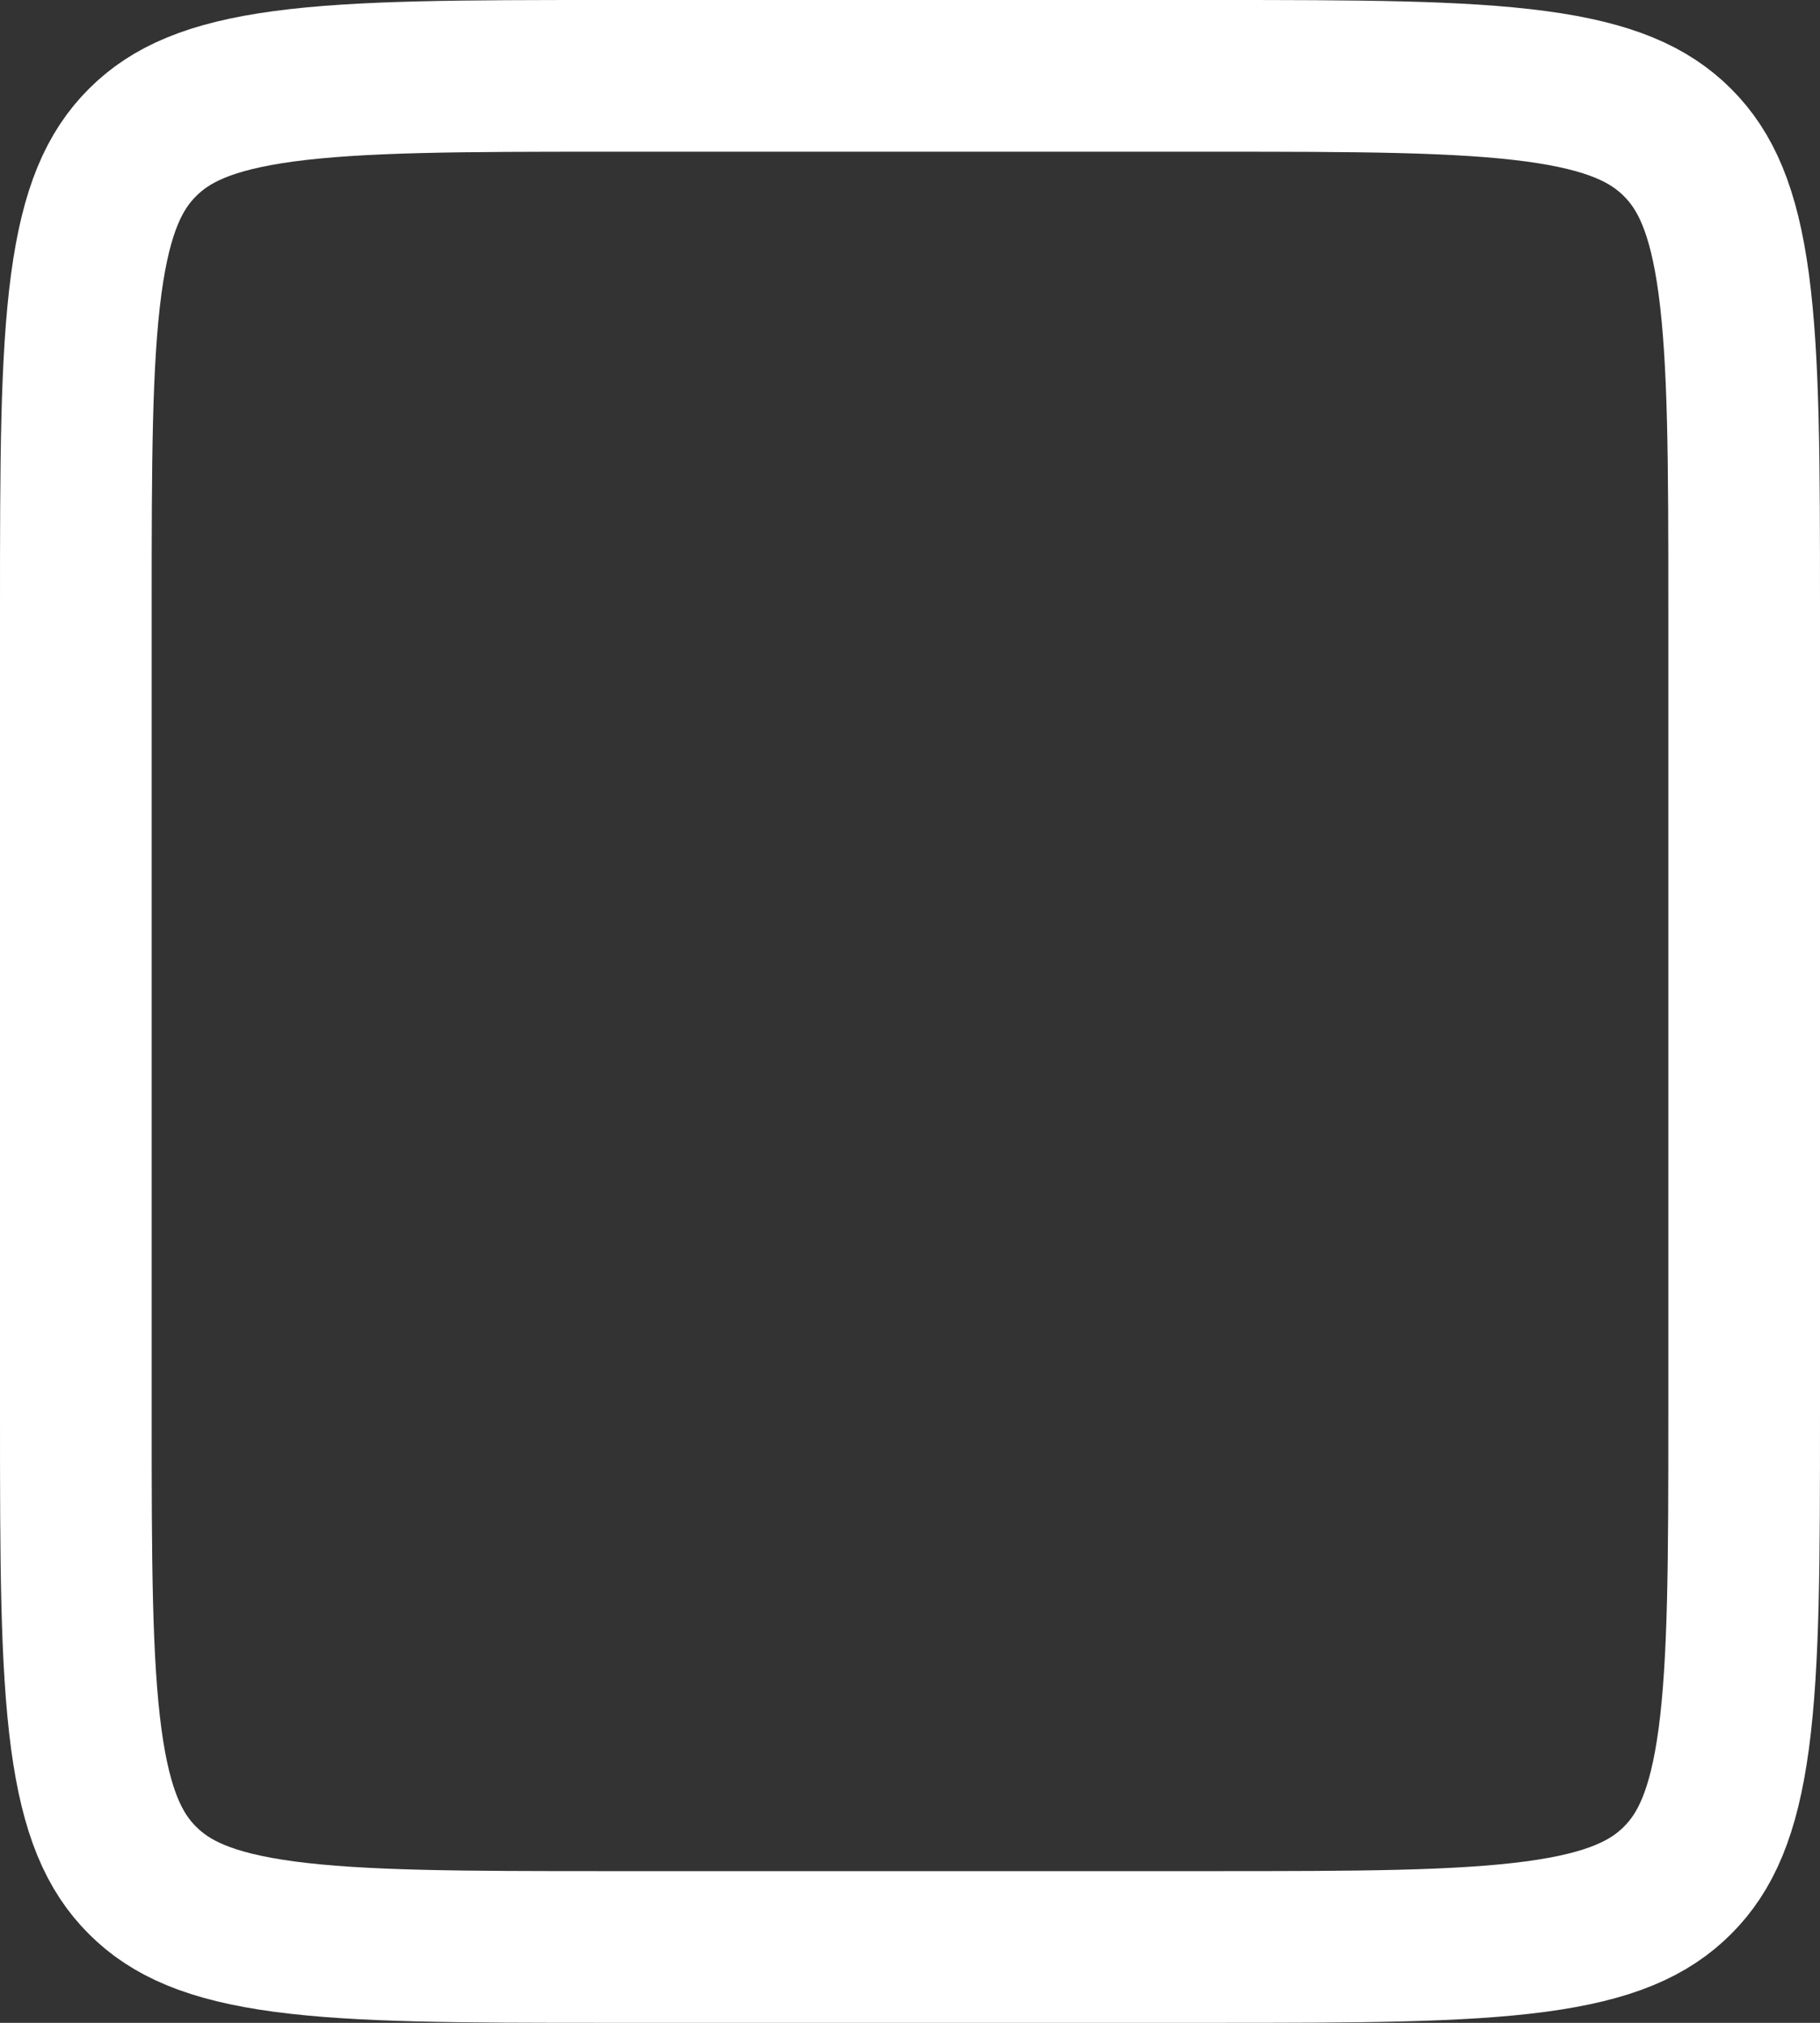 <svg width="18" height="20" viewBox="0 0 18 20" fill="none" xmlns="http://www.w3.org/2000/svg">
<rect x="0" y="0" width="18" height="20" fill="#333333" stroke="none"/>
<path d="M0.75 6C0.75 4.565 0.752 3.563 0.853 2.808C0.952 2.074 1.132 1.686 1.409 1.409C1.686 1.132 2.074 0.952 2.808 0.853C3.563 0.752 4.565 0.75 6 0.75H12C13.435 0.75 14.437 0.752 15.192 0.853C15.926 0.952 16.314 1.132 16.591 1.409C16.868 1.686 17.048 2.074 17.147 2.808C17.248 3.563 17.25 4.565 17.25 6V14C17.25 15.435 17.248 16.436 17.147 17.192C17.048 17.926 16.868 18.314 16.591 18.591C16.314 18.868 15.926 19.048 15.192 19.147C14.437 19.248 13.435 19.25 12 19.25H6C4.565 19.25 3.563 19.248 2.808 19.147C2.074 19.048 1.686 18.868 1.409 18.591C1.132 18.314 0.952 17.926 0.853 17.192C0.752 16.436 0.75 15.435 0.75 14V6Z" stroke="white" stroke-width="1.5" stroke-linecap="round"/>
</svg>
